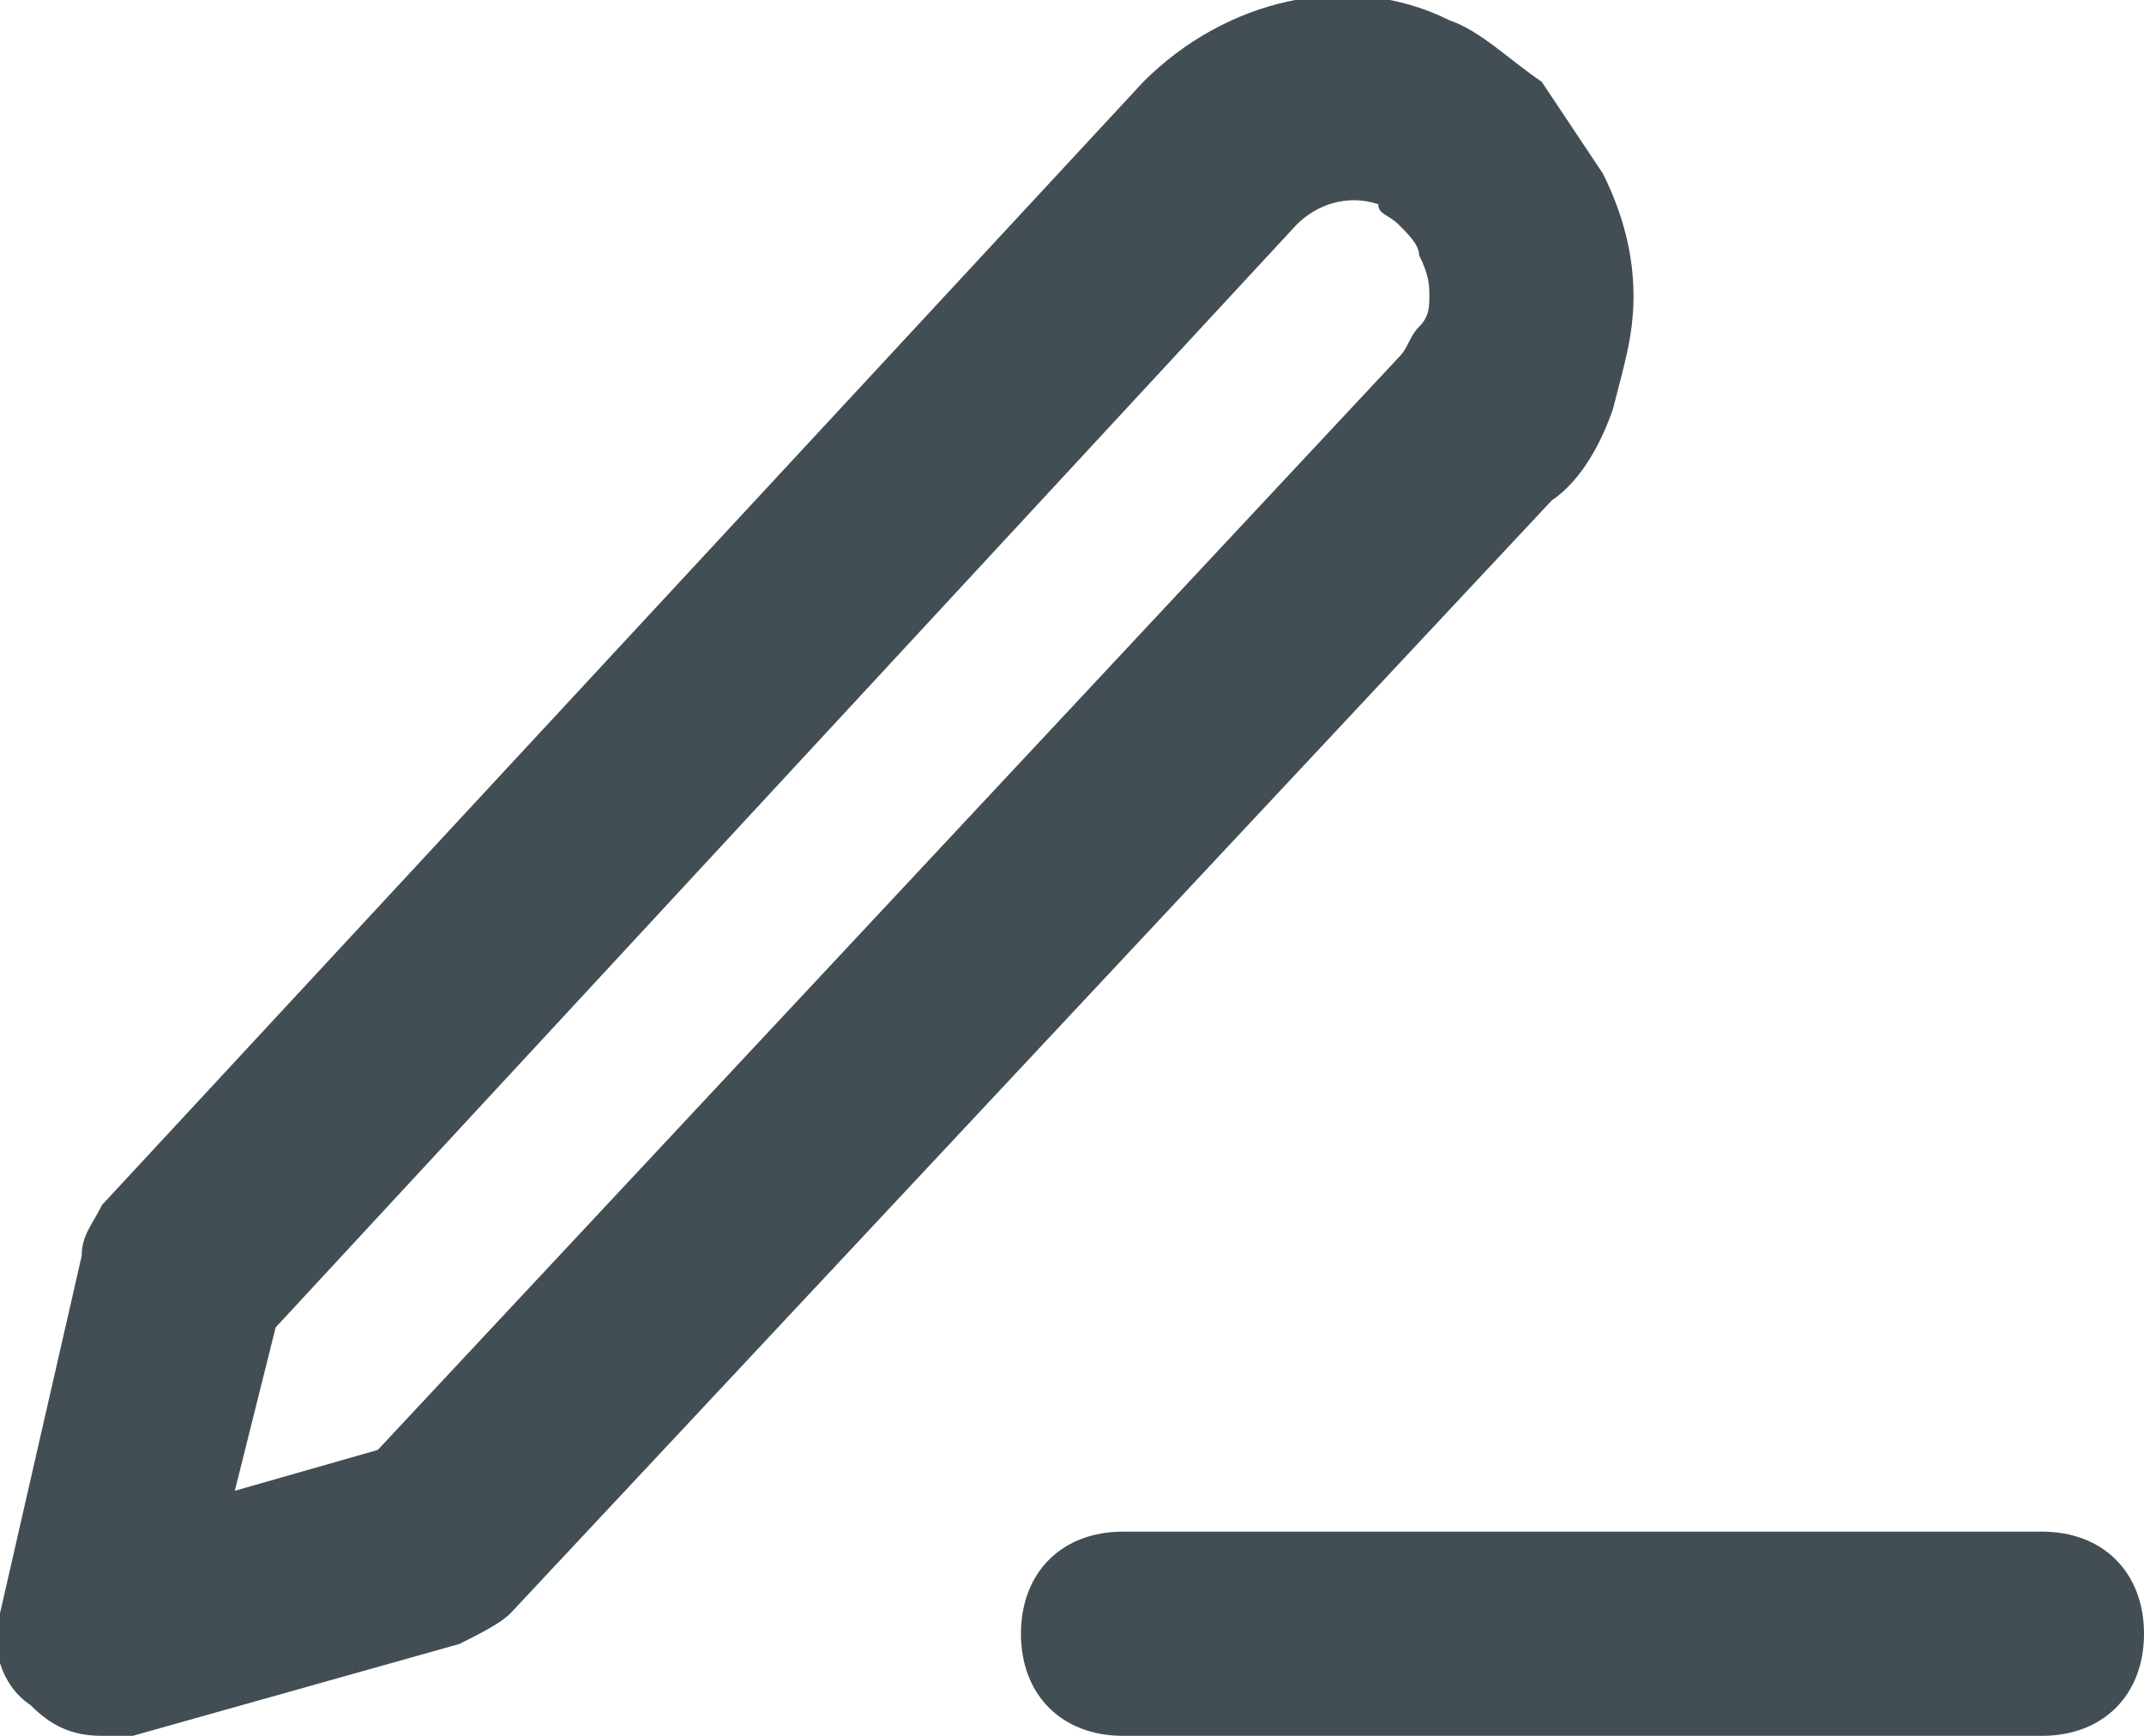 <?xml version="1.0" encoding="utf-8"?>
<!-- Generator: Adobe Illustrator 22.0.1, SVG Export Plug-In . SVG Version: 6.00 Build 0)  -->
<svg version="1.1" id="Слой_1" xmlns="http://www.w3.org/2000/svg" xmlns:xlink="http://www.w3.org/1999/xlink" x="0px" y="0px"
	 viewBox="0 0 21 17" style="enable-background:new 0 0 21 17;" xml:space="preserve">
<style type="text/css">
	.st0{fill:#434D54;}
</style>
<g>
	<path class="st0" d="M20,17h-9c-0.6,0-1-0.4-1-1s0.4-1,1-1h9c0.6,0,1,0.4,1,1S20.6,17,20,17z"/>
</g>
<g>
	<path class="st0" d="M1,17c-0.3,0-0.5-0.1-0.7-0.3c-0.3-0.2-0.4-0.6-0.3-0.9l0.8-3.5c0-0.2,0.1-0.3,0.2-0.5l10.2-11
		c0.8-0.8,2-1.1,3-0.6c0.3,0.1,0.6,0.4,0.9,0.6c0.2,0.3,0.4,0.6,0.6,0.9C15.9,2.1,16,2.5,16,2.9s-0.1,0.7-0.2,1.1
		c-0.1,0.3-0.3,0.7-0.6,0.9L5,15.8c-0.1,0.1-0.3,0.2-0.5,0.3L1.3,17C1.2,17,1.1,17,1,17z M2.7,13l-0.4,1.6l1.4-0.4l10-10.7
		c0.1-0.1,0.1-0.2,0.2-0.3C14,3.1,14,3,14,2.9s0-0.2-0.1-0.4c0-0.1-0.1-0.2-0.2-0.3c-0.1-0.1-0.2-0.1-0.2-0.2
		c-0.3-0.1-0.6,0-0.8,0.2l0,0L2.7,13z M12,1.5L12,1.5L12,1.5z"/>
</g>
</svg>
